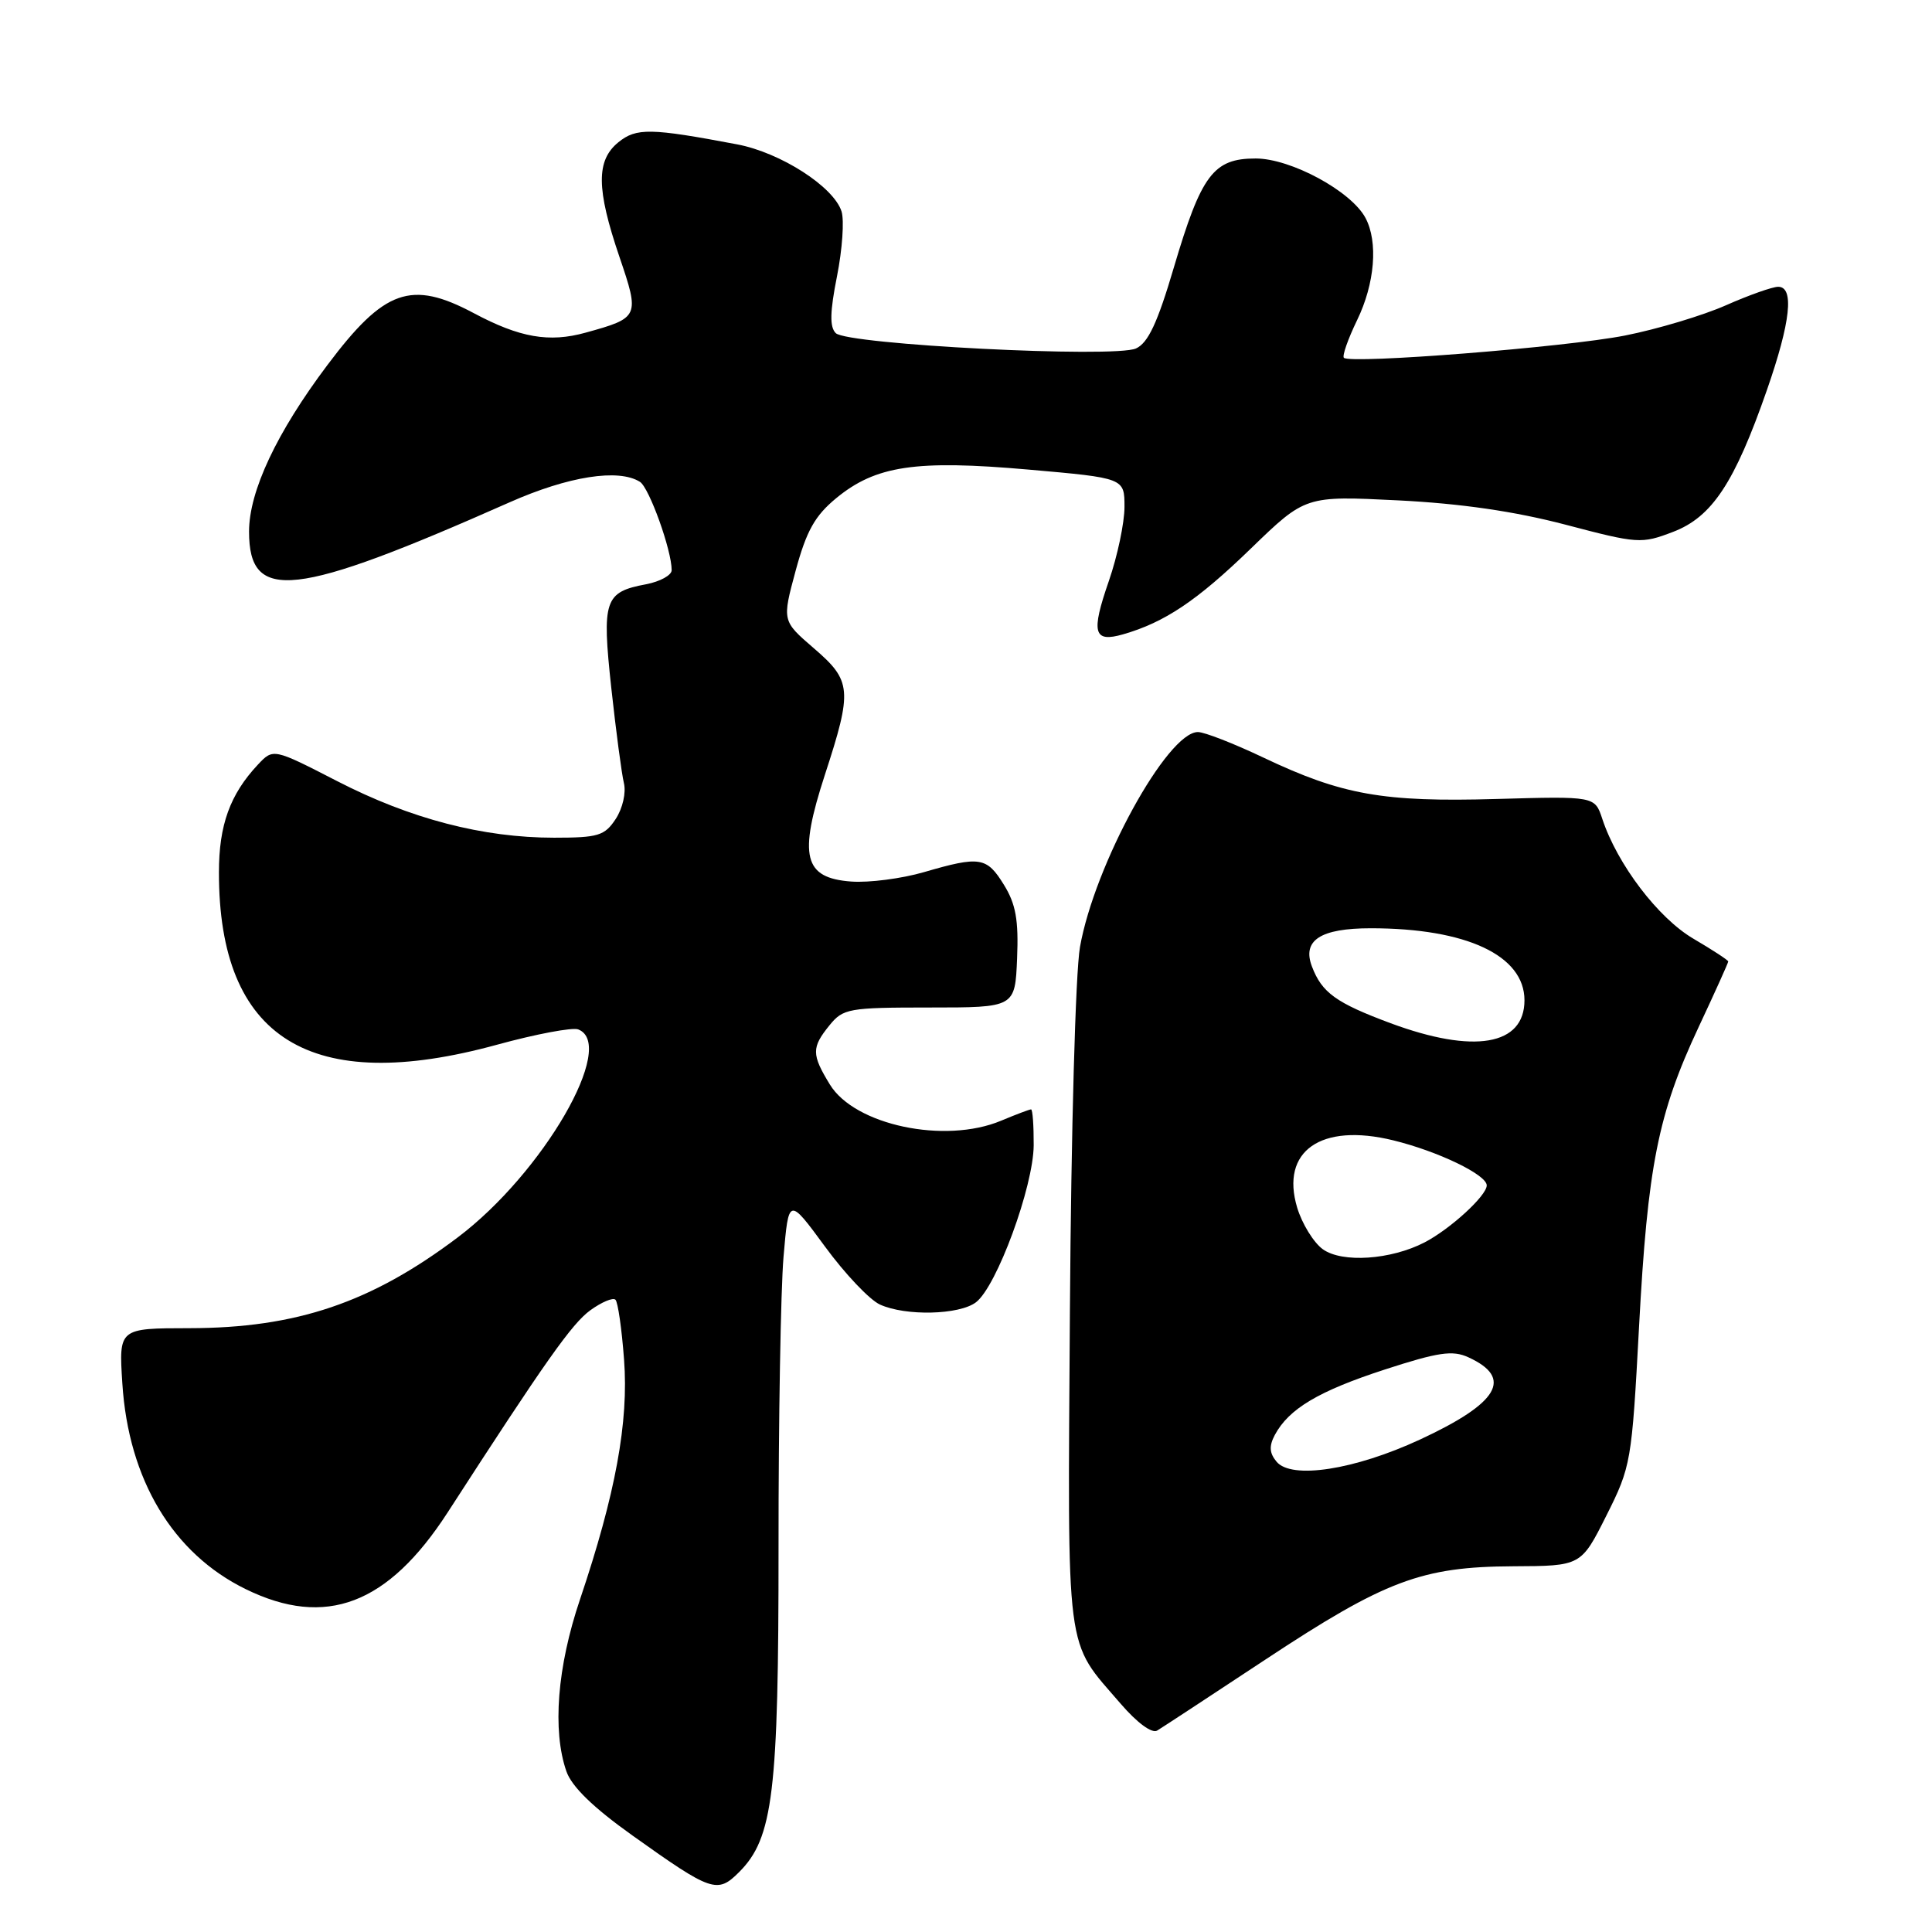 <?xml version="1.0" encoding="UTF-8" standalone="no"?>
<!DOCTYPE svg PUBLIC "-//W3C//DTD SVG 1.1//EN" "http://www.w3.org/Graphics/SVG/1.1/DTD/svg11.dtd" >
<svg xmlns="http://www.w3.org/2000/svg" xmlns:xlink="http://www.w3.org/1999/xlink" version="1.1" viewBox="0 0 256 256">
 <g >
 <path fill="currentColor"
d=" M 97.94 248.06 C 102.45 243.55 103.17 237.55 103.16 205.00 C 103.15 188.22 103.45 170.93 103.82 166.56 C 104.50 158.62 104.50 158.62 109.31 165.17 C 111.95 168.78 115.23 172.24 116.60 172.86 C 120.00 174.41 127.10 174.24 129.32 172.56 C 132.07 170.47 136.93 157.25 136.97 151.75 C 136.98 149.14 136.83 147.00 136.62 147.00 C 136.41 147.00 134.63 147.67 132.65 148.50 C 125.19 151.62 113.25 149.09 109.96 143.70 C 107.53 139.72 107.52 138.81 109.91 135.86 C 111.72 133.63 112.45 133.50 123.16 133.50 C 134.50 133.50 134.50 133.50 134.77 127.00 C 134.98 121.91 134.60 119.79 133.03 117.25 C 130.75 113.55 129.86 113.40 122.44 115.56 C 119.49 116.42 115.16 116.98 112.81 116.81 C 106.49 116.35 105.78 113.48 109.30 102.67 C 112.97 91.42 112.86 90.21 107.83 85.89 C 103.63 82.27 103.63 82.27 105.43 75.61 C 106.86 70.34 107.98 68.34 110.79 66.02 C 116.03 61.70 121.32 60.91 136.25 62.22 C 149.00 63.34 149.00 63.34 149.00 67.17 C 149.00 69.27 148.07 73.69 146.93 76.98 C 144.54 83.87 144.89 85.18 148.82 84.05 C 154.32 82.47 158.61 79.60 165.73 72.70 C 172.97 65.69 172.97 65.69 185.23 66.30 C 193.59 66.72 200.66 67.75 207.43 69.52 C 217.03 72.05 217.49 72.08 221.68 70.48 C 226.85 68.51 229.84 63.99 234.13 51.67 C 237.27 42.66 237.77 38.00 235.62 38.00 C 234.87 38.00 231.75 39.10 228.70 40.45 C 225.65 41.80 219.63 43.61 215.32 44.46 C 207.53 46.00 178.93 48.26 178.07 47.41 C 177.83 47.16 178.61 44.93 179.81 42.45 C 182.18 37.58 182.63 32.05 180.93 28.87 C 179.03 25.32 171.04 21.00 166.38 21.00 C 160.78 21.00 159.18 23.14 155.53 35.48 C 153.38 42.77 152.13 45.44 150.53 46.17 C 147.68 47.47 112.26 45.66 110.74 44.14 C 109.92 43.32 109.97 41.31 110.91 36.59 C 111.61 33.05 111.88 29.20 111.51 28.02 C 110.47 24.74 103.43 20.22 97.68 19.13 C 86.20 16.96 84.32 16.92 81.94 18.85 C 78.98 21.25 79.01 25.02 82.07 34.01 C 84.78 41.97 84.72 42.11 77.59 44.08 C 72.76 45.42 68.87 44.74 62.79 41.50 C 54.47 37.07 50.93 38.32 43.39 48.36 C 36.66 57.31 33.00 65.09 33.00 70.44 C 33.00 79.89 38.95 79.22 67.50 66.57 C 75.32 63.10 81.97 62.06 84.80 63.85 C 86.03 64.64 89.00 72.90 89.00 75.55 C 89.00 76.22 87.47 77.06 85.60 77.42 C 80.09 78.45 79.74 79.51 81.00 91.17 C 81.62 96.85 82.37 102.52 82.67 103.76 C 82.98 105.03 82.51 107.10 81.59 108.51 C 80.12 110.74 79.28 111.00 73.42 111.00 C 63.98 111.00 54.38 108.50 44.69 103.51 C 36.21 99.15 36.21 99.15 34.17 101.32 C 30.48 105.26 29.01 109.32 29.01 115.57 C 28.98 137.65 41.16 145.20 65.86 138.43 C 71.00 137.02 75.84 136.11 76.61 136.40 C 81.82 138.40 71.95 155.46 60.64 163.97 C 49.17 172.62 39.25 175.97 25.12 175.99 C 15.74 176.00 15.74 176.00 16.21 183.30 C 17.02 196.06 22.89 205.84 32.56 210.57 C 43.16 215.76 51.41 212.62 59.32 200.40 C 72.31 180.30 75.79 175.38 78.23 173.61 C 79.74 172.52 81.23 171.90 81.55 172.22 C 81.88 172.54 82.39 176.11 82.69 180.15 C 83.32 188.41 81.56 197.98 76.85 211.94 C 73.83 220.87 73.17 229.31 75.05 234.71 C 75.75 236.74 78.62 239.52 83.80 243.21 C 94.30 250.70 95.05 250.95 97.94 248.06 Z  M 167.66 219.91 C 183.55 209.41 188.38 207.60 200.50 207.54 C 209.50 207.50 209.50 207.50 212.85 200.83 C 216.12 194.32 216.22 193.74 217.18 175.83 C 218.32 154.50 219.69 147.60 225.07 136.11 C 227.23 131.50 229.00 127.58 229.00 127.40 C 229.00 127.23 226.92 125.87 224.38 124.38 C 219.71 121.64 214.30 114.52 212.31 108.50 C 211.32 105.50 211.32 105.50 198.26 105.87 C 183.26 106.30 177.82 105.33 167.40 100.38 C 163.49 98.52 159.59 97.00 158.73 97.00 C 154.67 97.00 145.02 114.60 143.10 125.50 C 142.51 128.88 141.93 149.85 141.77 173.50 C 141.47 220.20 141.08 217.14 148.50 225.76 C 150.67 228.28 152.64 229.73 153.33 229.31 C 153.98 228.92 160.42 224.69 167.66 219.91 Z  M 169.15 193.68 C 168.20 192.54 168.14 191.61 168.92 190.14 C 170.78 186.67 174.71 184.33 183.49 181.47 C 190.57 179.17 192.47 178.89 194.55 179.84 C 200.56 182.58 198.61 185.90 188.13 190.76 C 179.47 194.77 171.12 196.06 169.15 193.68 Z  M 175.28 165.53 C 174.06 164.65 172.53 162.16 171.88 160.01 C 169.64 152.52 175.02 148.75 184.61 151.10 C 190.54 152.55 197.00 155.66 197.00 157.07 C 197.00 158.43 192.19 162.84 188.77 164.62 C 184.29 166.94 177.83 167.37 175.28 165.53 Z  M 184.26 135.58 C 177.03 132.89 175.16 131.54 173.84 128.07 C 172.51 124.59 174.97 123.00 181.64 123.00 C 194.31 123.00 202.00 126.60 202.00 132.54 C 202.00 138.54 195.31 139.68 184.26 135.58 Z "/>
</g>
</svg>